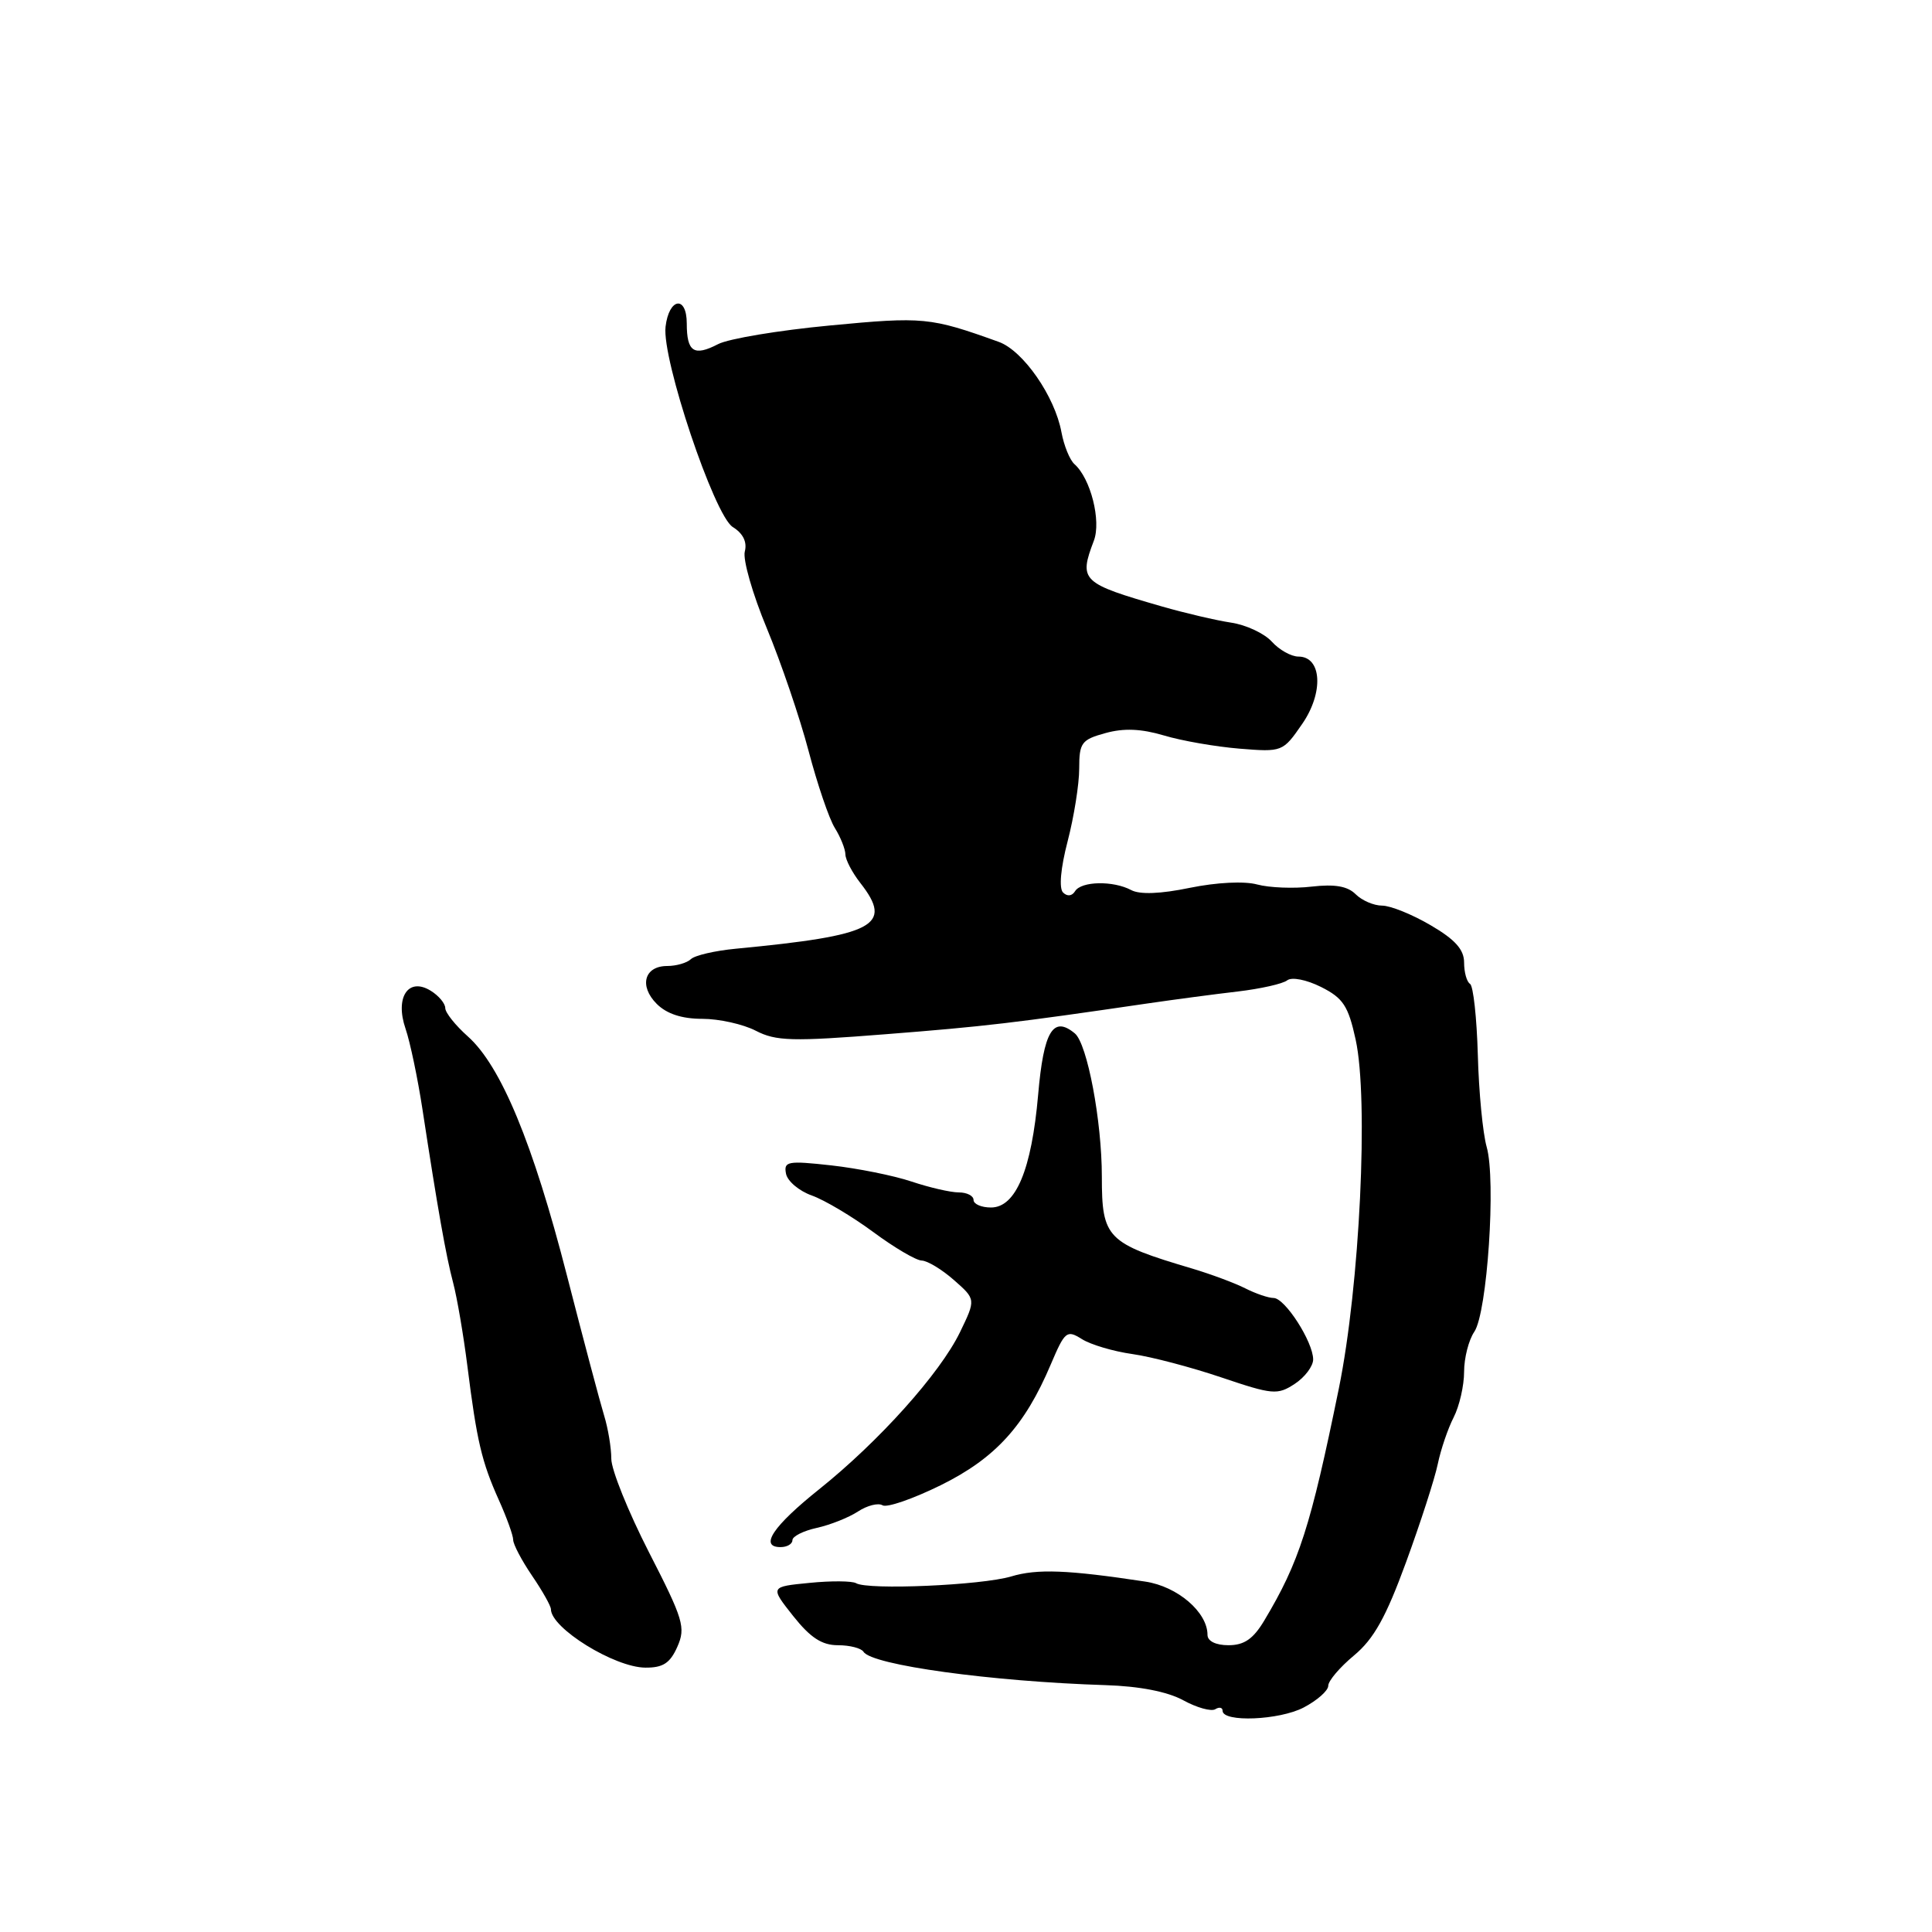 <?xml version="1.0" encoding="UTF-8" standalone="no"?>
<!DOCTYPE svg PUBLIC "-//W3C//DTD SVG 1.1//EN" "http://www.w3.org/Graphics/SVG/1.1/DTD/svg11.dtd" >
<svg xmlns="http://www.w3.org/2000/svg" xmlns:xlink="http://www.w3.org/1999/xlink" version="1.1" viewBox="0 0 256 256">
 <g >
 <path fill="currentColor"
d=" M 172.75 226.25 C 174.54 225.31 176.00 224.02 176.00 223.37 C 176.00 222.72 177.54 220.91 179.42 219.35 C 182.04 217.17 183.65 214.28 186.31 207.00 C 188.22 201.78 190.11 195.93 190.51 194.00 C 190.91 192.07 191.86 189.28 192.62 187.80 C 193.38 186.31 194.00 183.60 194.00 181.77 C 194.00 179.94 194.61 177.56 195.35 176.47 C 197.07 173.97 198.25 156.35 196.99 151.97 C 196.48 150.17 195.95 144.69 195.82 139.78 C 195.68 134.87 195.22 130.64 194.79 130.37 C 194.35 130.10 194.00 128.83 194.00 127.54 C 194.00 125.82 192.81 124.49 189.57 122.60 C 187.14 121.17 184.24 120.00 183.14 120.00 C 182.04 120.00 180.46 119.32 179.63 118.49 C 178.56 117.42 176.86 117.13 173.81 117.48 C 171.44 117.76 168.19 117.63 166.59 117.20 C 164.88 116.73 161.20 116.92 157.67 117.64 C 153.77 118.45 151.03 118.55 149.89 117.94 C 147.51 116.67 143.27 116.75 142.45 118.09 C 142.04 118.75 141.41 118.81 140.86 118.26 C 140.30 117.70 140.54 115.03 141.47 111.46 C 142.31 108.23 143.00 103.90 143.00 101.84 C 143.00 98.42 143.30 98.01 146.47 97.14 C 148.91 96.46 151.21 96.56 154.22 97.45 C 156.57 98.16 161.08 98.94 164.23 99.20 C 169.91 99.66 169.99 99.63 172.53 95.95 C 175.42 91.79 175.16 87.00 172.05 87.00 C 171.09 87.00 169.50 86.11 168.52 85.02 C 167.53 83.93 165.10 82.79 163.11 82.50 C 161.13 82.20 157.03 81.24 154.00 80.37 C 143.28 77.28 142.93 76.95 144.94 71.65 C 145.94 69.03 144.52 63.40 142.37 61.50 C 141.75 60.95 140.98 59.05 140.65 57.28 C 139.78 52.52 135.57 46.46 132.34 45.30 C 123.24 42.03 122.36 41.95 109.95 43.13 C 103.19 43.77 96.53 44.88 95.15 45.60 C 91.95 47.26 91.00 46.63 91.00 42.86 C 91.00 39.10 88.64 39.46 88.19 43.29 C 87.68 47.56 94.64 68.29 97.09 69.83 C 98.46 70.68 99.02 71.81 98.69 73.08 C 98.41 74.14 99.72 78.72 101.61 83.26 C 103.49 87.79 105.98 95.10 107.14 99.50 C 108.30 103.90 109.86 108.50 110.62 109.71 C 111.38 110.93 112.01 112.51 112.02 113.21 C 112.03 113.92 112.92 115.62 114.00 117.00 C 118.42 122.65 115.94 123.95 97.50 125.71 C 94.75 125.97 92.07 126.59 91.55 127.09 C 91.03 127.59 89.61 128.00 88.41 128.00 C 85.37 128.00 84.65 130.65 87.02 133.02 C 88.34 134.34 90.35 135.00 93.05 135.00 C 95.28 135.00 98.47 135.71 100.15 136.58 C 102.82 137.96 104.97 138.02 117.35 137.04 C 130.49 136.01 134.39 135.55 152.00 132.97 C 155.57 132.45 160.97 131.73 164.00 131.38 C 167.03 131.02 169.98 130.36 170.56 129.90 C 171.16 129.43 173.11 129.81 175.05 130.78 C 177.97 132.25 178.65 133.27 179.63 137.75 C 181.37 145.68 180.18 170.39 177.40 184.00 C 173.65 202.34 172.16 206.98 167.51 214.75 C 166.06 217.17 164.86 218.00 162.78 218.00 C 161.10 218.00 160.00 217.46 160.00 216.63 C 160.00 213.62 156.03 210.21 151.76 209.57 C 141.46 208.01 137.43 207.85 133.98 208.89 C 130.05 210.06 114.99 210.72 113.43 209.78 C 112.92 209.48 110.14 209.45 107.27 209.74 C 102.03 210.25 102.03 210.25 105.10 214.13 C 107.38 217.00 108.90 218.00 111.03 218.00 C 112.60 218.00 114.12 218.39 114.42 218.87 C 115.51 220.63 131.36 222.81 146.50 223.29 C 150.98 223.43 154.68 224.15 156.78 225.29 C 158.58 226.28 160.50 226.81 161.03 226.48 C 161.56 226.15 162.00 226.25 162.00 226.69 C 162.01 228.25 169.53 227.94 172.75 226.25 Z  M 89.75 218.21 C 90.88 215.66 90.56 214.59 85.99 205.68 C 83.25 200.32 81.00 194.75 81.00 193.29 C 81.00 191.83 80.57 189.26 80.05 187.57 C 79.53 185.88 77.31 177.53 75.12 169.00 C 70.63 151.50 66.38 141.24 61.99 137.33 C 60.35 135.87 59.00 134.18 59.00 133.58 C 59.00 132.97 58.14 131.94 57.09 131.29 C 54.11 129.43 52.30 132.14 53.74 136.32 C 54.34 138.07 55.35 142.88 55.98 147.00 C 57.98 160.08 59.09 166.40 60.05 170.00 C 60.56 171.93 61.41 176.88 61.93 181.00 C 63.18 190.95 63.83 193.70 66.09 198.74 C 67.14 201.07 68.00 203.46 68.00 204.04 C 68.00 204.63 69.12 206.76 70.50 208.79 C 71.88 210.81 73.00 212.81 73.00 213.23 C 73.00 215.73 81.41 220.94 85.51 220.97 C 87.85 220.99 88.79 220.38 89.75 218.21 Z  M 105.00 204.08 C 105.00 203.57 106.46 202.84 108.24 202.45 C 110.01 202.06 112.47 201.08 113.69 200.28 C 114.91 199.48 116.38 199.11 116.94 199.46 C 117.51 199.81 120.97 198.61 124.65 196.80 C 131.89 193.22 135.78 188.95 139.23 180.80 C 141.11 176.38 141.35 176.18 143.36 177.44 C 144.54 178.18 147.55 179.07 150.05 179.42 C 152.55 179.77 157.86 181.17 161.85 182.52 C 168.63 184.81 169.27 184.87 171.56 183.37 C 172.90 182.49 174.00 181.03 174.00 180.13 C 173.99 177.80 170.27 172.00 168.76 171.99 C 168.07 171.99 166.38 171.41 165.00 170.71 C 163.62 170.01 160.47 168.84 158.00 168.10 C 146.64 164.73 146.00 164.09 146.00 155.90 C 146.00 148.53 144.07 138.30 142.42 136.93 C 139.54 134.54 138.29 136.63 137.56 145.05 C 136.69 155.01 134.60 160.00 131.31 160.00 C 130.04 160.00 129.00 159.55 129.00 159.00 C 129.00 158.45 128.12 158.00 127.03 158.00 C 125.95 158.00 123.14 157.35 120.78 156.56 C 118.43 155.77 113.64 154.81 110.15 154.42 C 104.37 153.78 103.83 153.88 104.15 155.52 C 104.34 156.51 105.88 157.81 107.57 158.41 C 109.26 159.01 112.92 161.19 115.71 163.25 C 118.49 165.31 121.38 167.01 122.13 167.03 C 122.89 167.05 124.81 168.21 126.41 169.62 C 129.31 172.17 129.31 172.17 127.20 176.53 C 124.55 181.99 116.45 191.01 108.55 197.33 C 102.42 202.23 100.57 205.00 103.43 205.00 C 104.29 205.00 105.00 204.59 105.00 204.08 Z "/>
</g>
</svg>